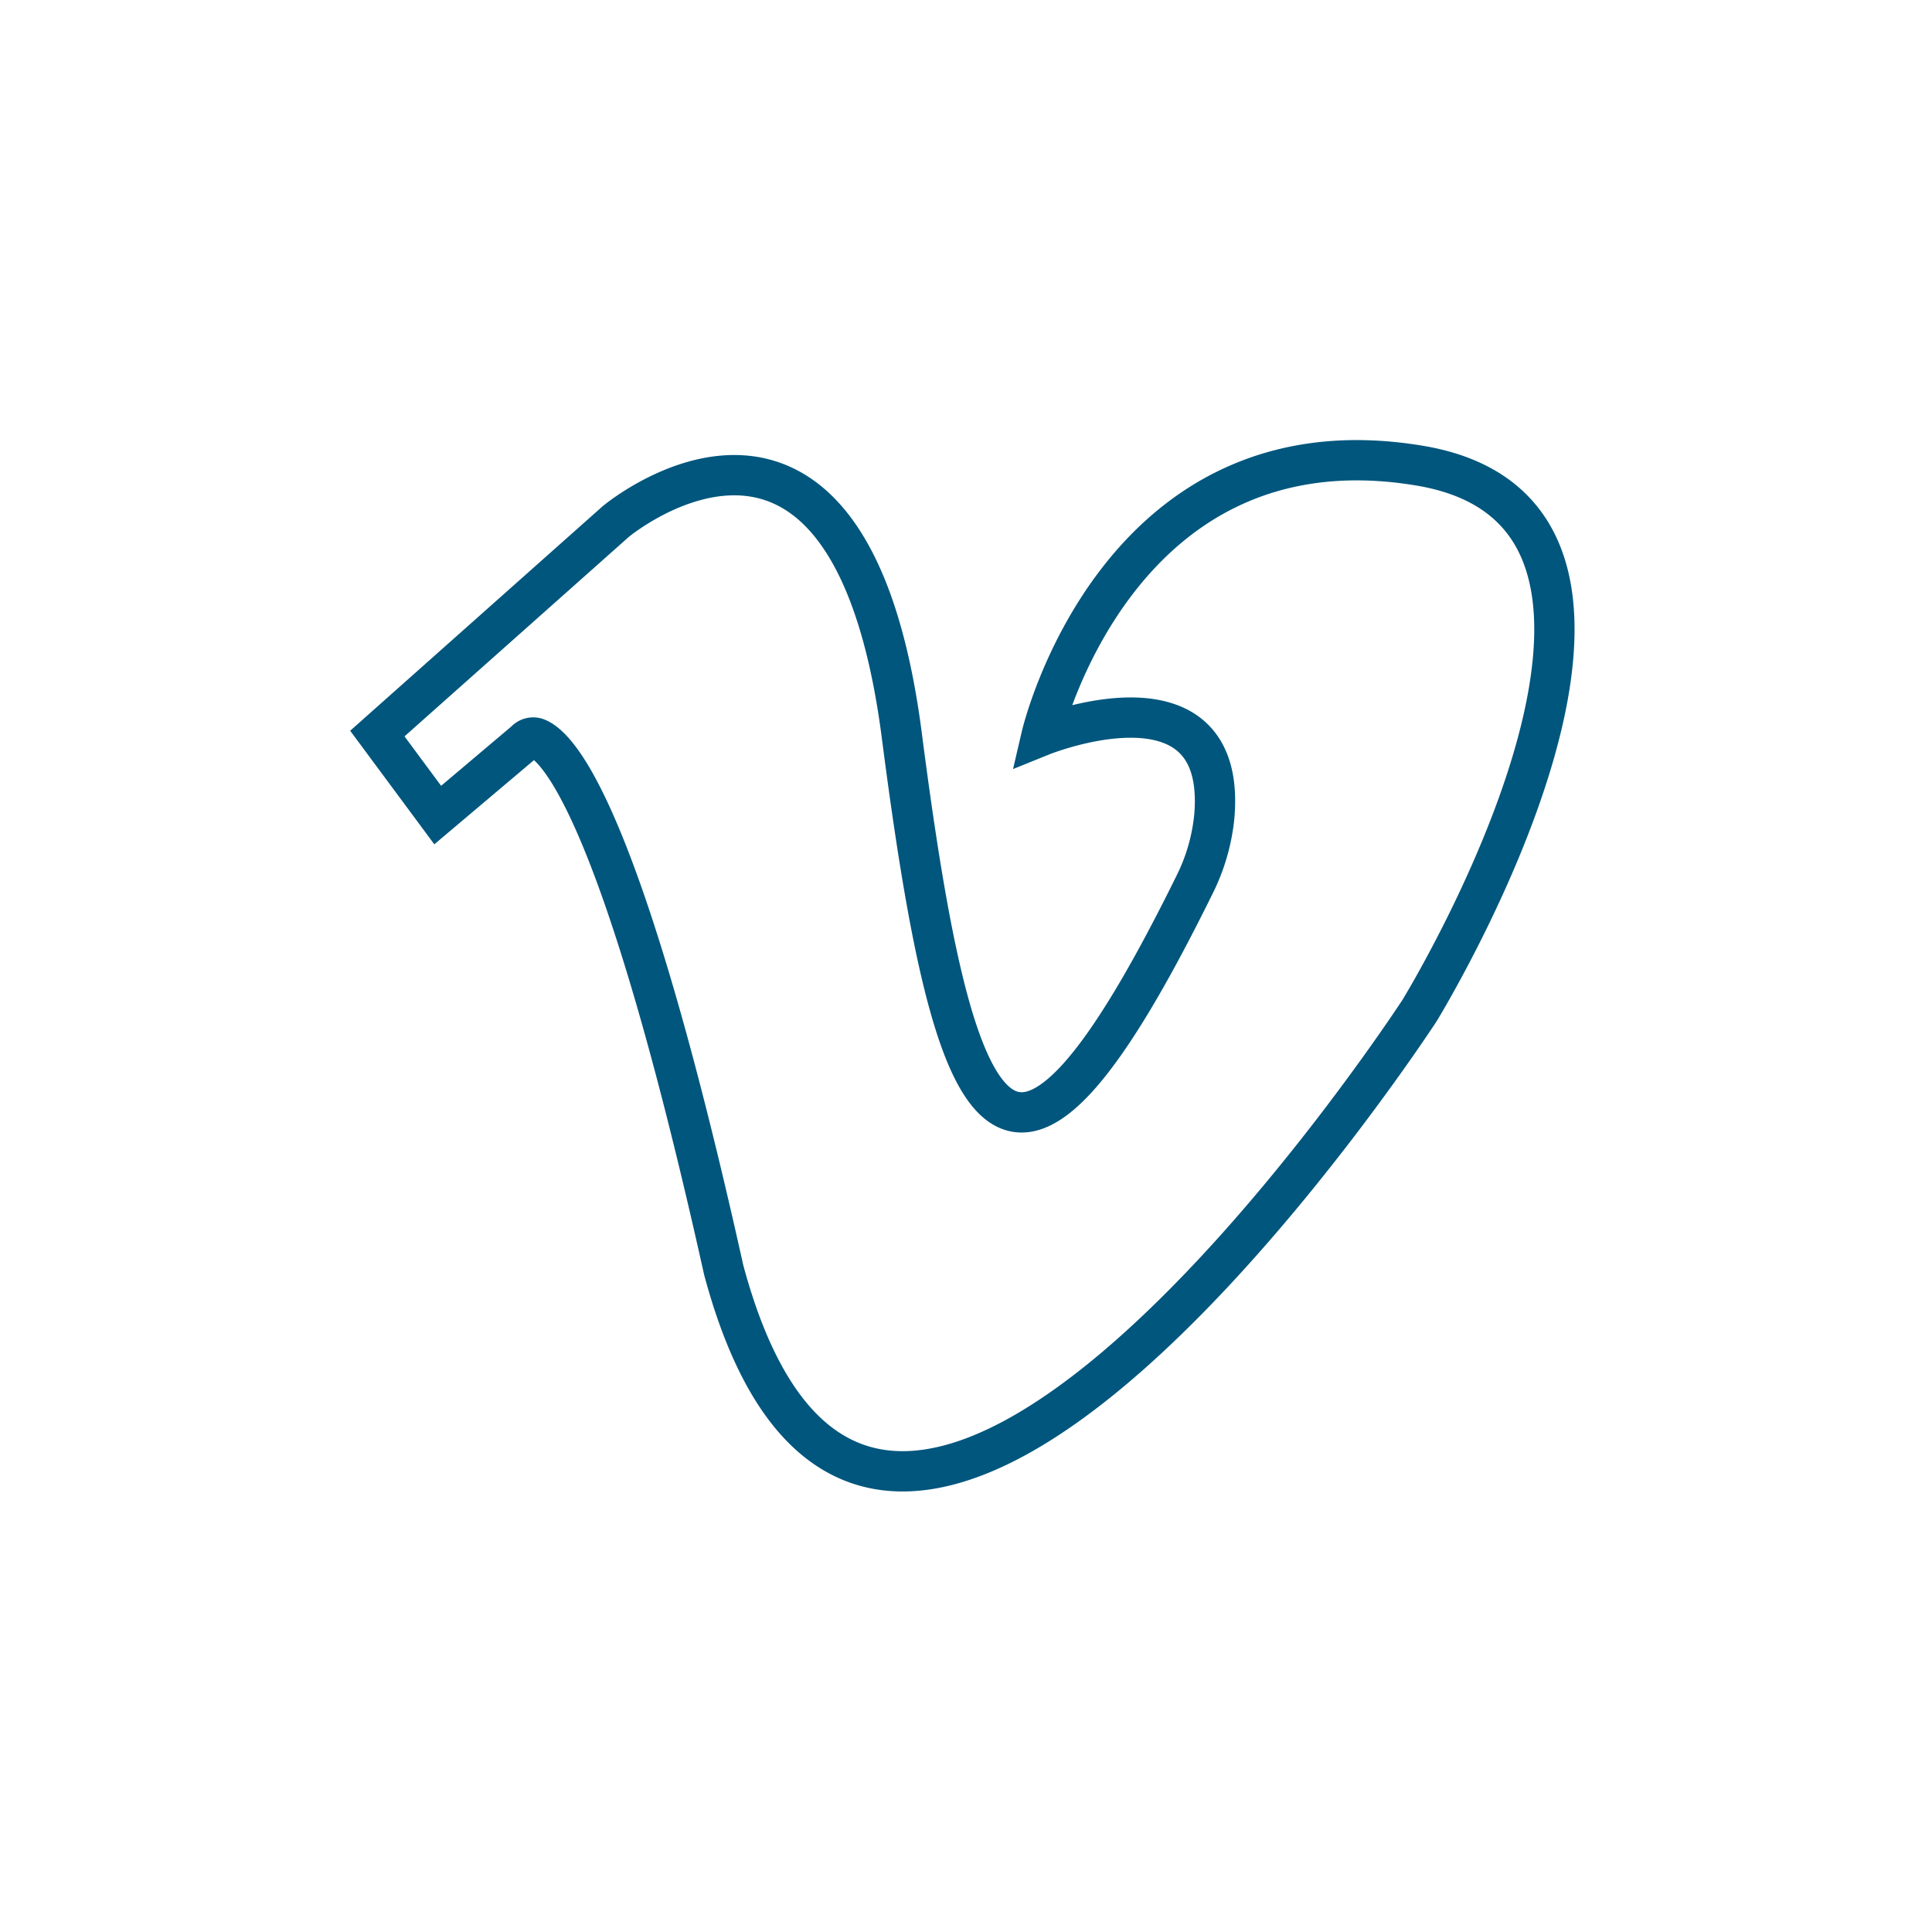 <svg height="256" viewBox="0 0 256 256" width="256" xmlns="http://www.w3.org/2000/svg"><path d="m138 97.5s9.9-42.5 50.1-35.8 0 72.2 0 72.2-71.8 110.3-92.2 34.4c-13.5-60.7-21.9-69.4-24.8-70.5a1.4 1.4 0 0 0 -1.5.4l-11.6 9.8-8-10.8 31.6-28.1s30.9-25.8 37.9 28.4 14.3 69.4 38.8 19.7a25.9 25.9 0 0 0 2.6-9c1.8-20.7-22.9-10.7-22.9-10.7z" fill="none" stroke="#00567d" stroke-miterlimit="10" stroke-width="5.34"/></svg>